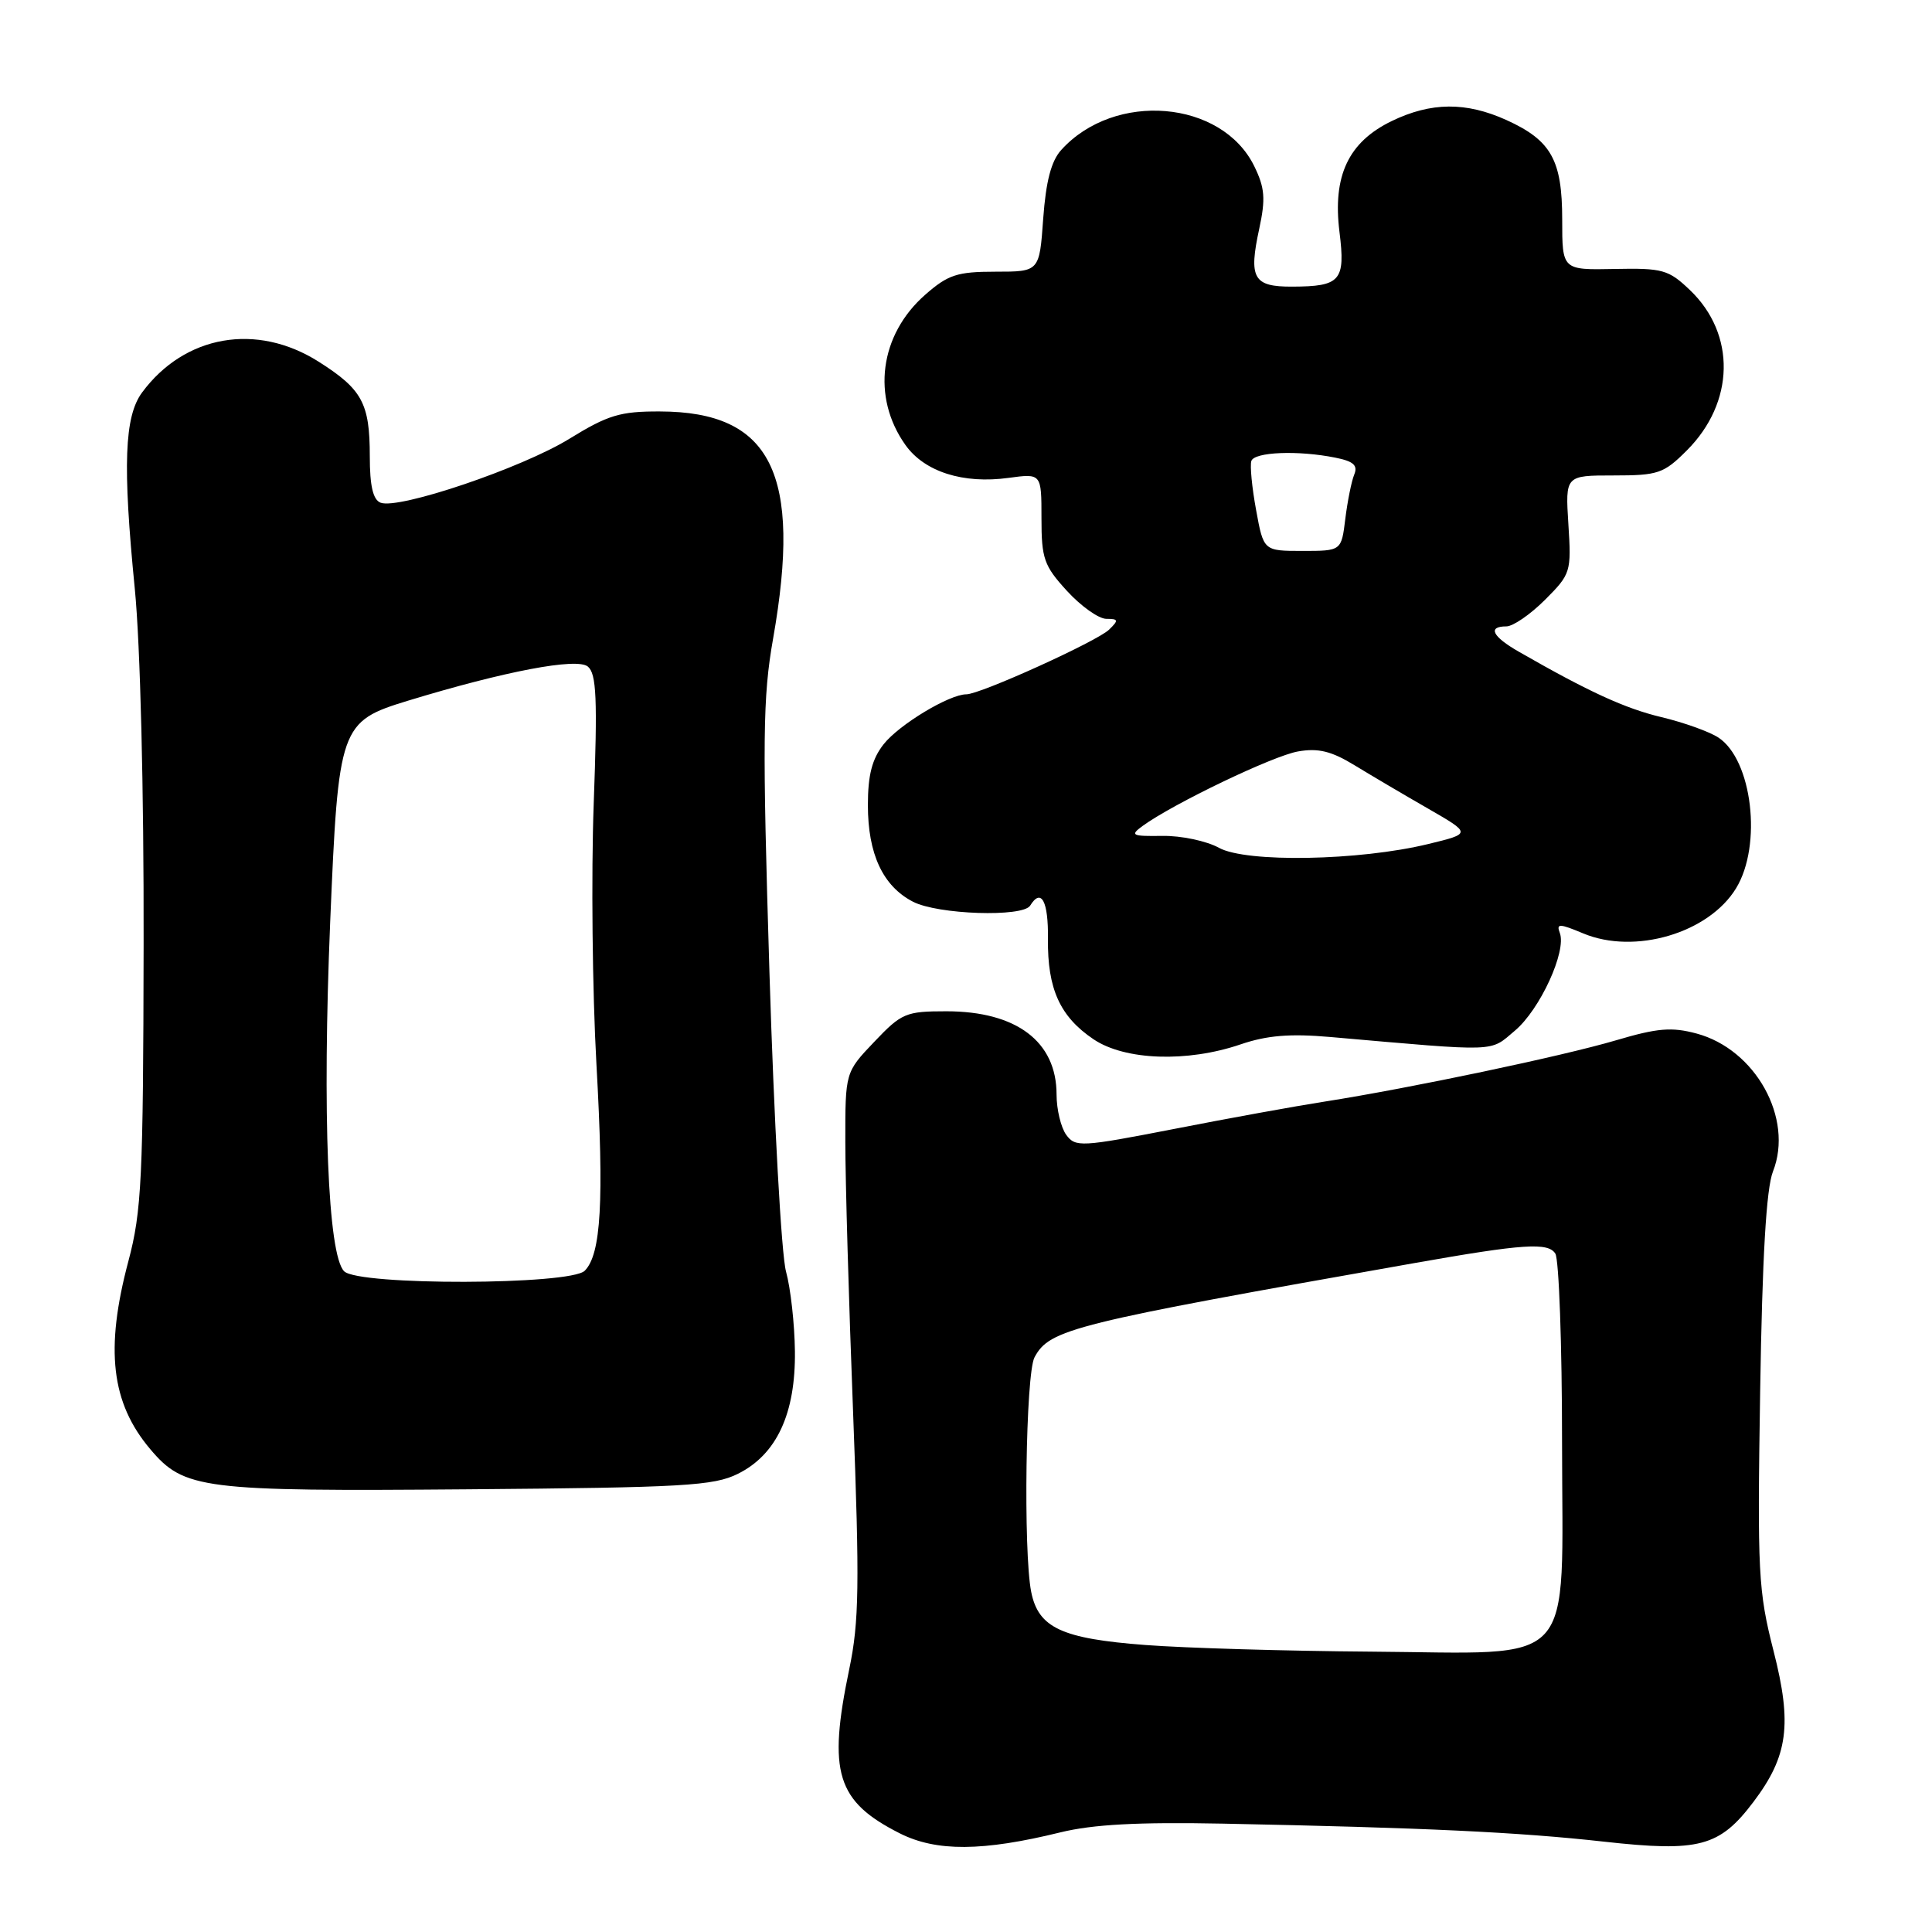 <?xml version="1.0" encoding="UTF-8" standalone="no"?>
<!DOCTYPE svg PUBLIC "-//W3C//DTD SVG 1.1//EN" "http://www.w3.org/Graphics/SVG/1.1/DTD/svg11.dtd" >
<svg xmlns="http://www.w3.org/2000/svg" xmlns:xlink="http://www.w3.org/1999/xlink" version="1.1" viewBox="0 0 256 256">
 <g >
 <path fill="currentColor"
d=" M 140.50 242.80 C 144.83 241.74 150.82 241.42 162.00 241.64 C 188.75 242.18 201.14 242.76 212.55 244.03 C 225.16 245.43 227.85 244.71 232.35 238.75 C 236.93 232.68 237.49 228.49 235.01 218.78 C 232.97 210.78 232.85 208.43 233.23 184.35 C 233.51 166.52 234.04 157.48 234.93 155.22 C 237.69 148.20 232.62 139.05 224.81 136.95 C 221.51 136.06 219.62 136.22 214.15 137.84 C 207.01 139.95 186.90 144.18 175.50 145.97 C 171.65 146.57 162.66 148.20 155.53 149.60 C 143.24 151.99 142.50 152.03 141.28 150.37 C 140.58 149.41 140.00 147.00 140.00 145.03 C 140.00 138.01 134.69 134.00 125.39 134.00 C 120.03 134.00 119.46 134.24 115.85 138.04 C 112.00 142.08 112.00 142.08 112.01 151.29 C 112.01 156.36 112.47 172.50 113.04 187.17 C 113.91 210.02 113.84 214.90 112.53 221.17 C 109.67 234.88 110.84 238.69 119.23 242.93 C 124.07 245.37 130.20 245.33 140.50 242.80 Z  M 97.77 195.29 C 102.91 192.74 105.43 187.31 105.33 179.04 C 105.29 175.44 104.76 170.69 104.15 168.48 C 103.54 166.26 102.56 148.49 101.96 128.98 C 101.01 97.97 101.07 92.38 102.44 84.62 C 106.29 62.74 102.21 54.55 87.44 54.52 C 82.18 54.50 80.56 54.99 75.43 58.15 C 69.14 62.02 52.84 67.54 50.43 66.61 C 49.43 66.23 49.00 64.40 49.00 60.47 C 49.00 53.44 48.00 51.59 42.23 47.93 C 34.01 42.72 24.47 44.38 18.83 52.00 C 16.48 55.18 16.24 61.63 17.86 78.00 C 18.59 85.41 19.07 104.60 19.03 125.12 C 18.98 156.23 18.77 160.49 17.01 167.12 C 13.90 178.80 14.73 185.89 19.90 192.01 C 24.39 197.33 26.71 197.63 62.03 197.34 C 90.59 197.11 94.58 196.88 97.77 195.29 Z  M 164.37 138.39 C 167.88 137.19 170.95 136.94 176.30 137.41 C 198.83 139.38 197.33 139.43 200.73 136.57 C 204.06 133.77 207.61 126.04 206.68 123.61 C 206.20 122.35 206.62 122.36 209.78 123.68 C 216.61 126.54 226.42 123.64 230.04 117.70 C 233.53 111.98 232.18 100.65 227.68 97.72 C 226.48 96.94 223.10 95.73 220.17 95.03 C 215.33 93.88 210.52 91.67 201.26 86.36 C 197.73 84.34 197.07 83.00 199.60 83.00 C 200.48 83.00 202.78 81.42 204.72 79.48 C 208.14 76.06 208.22 75.79 207.82 69.48 C 207.41 63.00 207.41 63.00 213.80 63.00 C 219.71 63.00 220.45 62.75 223.51 59.69 C 229.87 53.33 230.05 44.29 223.93 38.44 C 221.09 35.73 220.32 35.51 213.93 35.64 C 207.00 35.78 207.00 35.78 207.00 29.11 C 207.00 21.20 205.55 18.61 199.62 15.91 C 194.25 13.48 189.63 13.52 184.41 16.04 C 178.66 18.83 176.56 23.30 177.49 30.75 C 178.29 37.20 177.64 37.96 171.22 37.98 C 166.07 38.00 165.43 36.88 166.86 30.29 C 167.71 26.33 167.60 24.90 166.20 22.03 C 161.91 13.25 147.69 12.05 140.62 19.87 C 139.29 21.33 138.59 24.03 138.23 28.97 C 137.73 36.00 137.73 36.00 131.90 36.00 C 126.83 36.00 125.62 36.40 122.60 39.05 C 116.54 44.36 115.46 52.62 119.98 58.97 C 122.51 62.52 127.63 64.15 133.65 63.32 C 138.00 62.73 138.00 62.73 138.00 68.67 C 138.00 74.02 138.33 74.97 141.38 78.30 C 143.25 80.34 145.59 82.00 146.60 82.00 C 148.20 82.00 148.25 82.18 146.96 83.43 C 145.37 84.98 129.89 92.00 128.05 92.00 C 125.79 92.00 119.14 96.01 117.09 98.61 C 115.55 100.57 115.00 102.70 115.00 106.68 C 115.00 113.17 116.99 117.42 120.97 119.48 C 124.26 121.19 135.53 121.56 136.50 120.00 C 137.97 117.62 138.92 119.39 138.86 124.40 C 138.78 131.03 140.46 134.72 144.90 137.71 C 149.06 140.51 157.30 140.80 164.37 138.39 Z  M 151.75 217.97 C 140.67 217.13 137.59 215.69 136.64 210.94 C 135.58 205.63 135.91 182.03 137.08 179.85 C 139.08 176.11 142.03 175.38 187.50 167.35 C 201.88 164.81 205.13 164.60 206.09 166.11 C 206.57 166.88 206.98 178.15 206.98 191.18 C 207.00 221.56 209.30 219.05 181.62 218.85 C 170.55 218.77 157.11 218.38 151.75 217.97 Z  M 45.60 168.45 C 43.44 166.30 42.70 147.52 43.75 122.20 C 44.84 96.18 45.04 95.60 54.08 92.84 C 66.88 88.94 76.44 87.12 77.89 88.32 C 79.04 89.28 79.18 92.53 78.67 106.50 C 78.33 115.85 78.49 131.38 79.03 141.00 C 80.05 159.18 79.65 166.20 77.48 168.38 C 75.57 170.29 47.50 170.36 45.60 168.45 Z  M 161.52 112.34 C 159.87 111.43 156.50 110.72 154.02 110.76 C 149.97 110.82 149.70 110.69 151.39 109.45 C 155.44 106.50 168.69 100.14 172.00 99.57 C 174.68 99.10 176.43 99.53 179.50 101.41 C 181.70 102.75 186.08 105.34 189.24 107.15 C 194.97 110.45 194.97 110.45 189.24 111.84 C 180.10 114.06 165.12 114.33 161.52 112.34 Z  M 166.44 67.58 C 165.89 64.60 165.61 61.68 165.81 61.08 C 166.21 59.88 172.01 59.65 176.93 60.64 C 179.35 61.12 179.95 61.66 179.44 62.89 C 179.08 63.77 178.55 66.41 178.26 68.75 C 177.74 73.00 177.74 73.00 172.59 73.00 C 167.43 73.00 167.43 73.00 166.44 67.58 Z "/>
</g>
</svg>